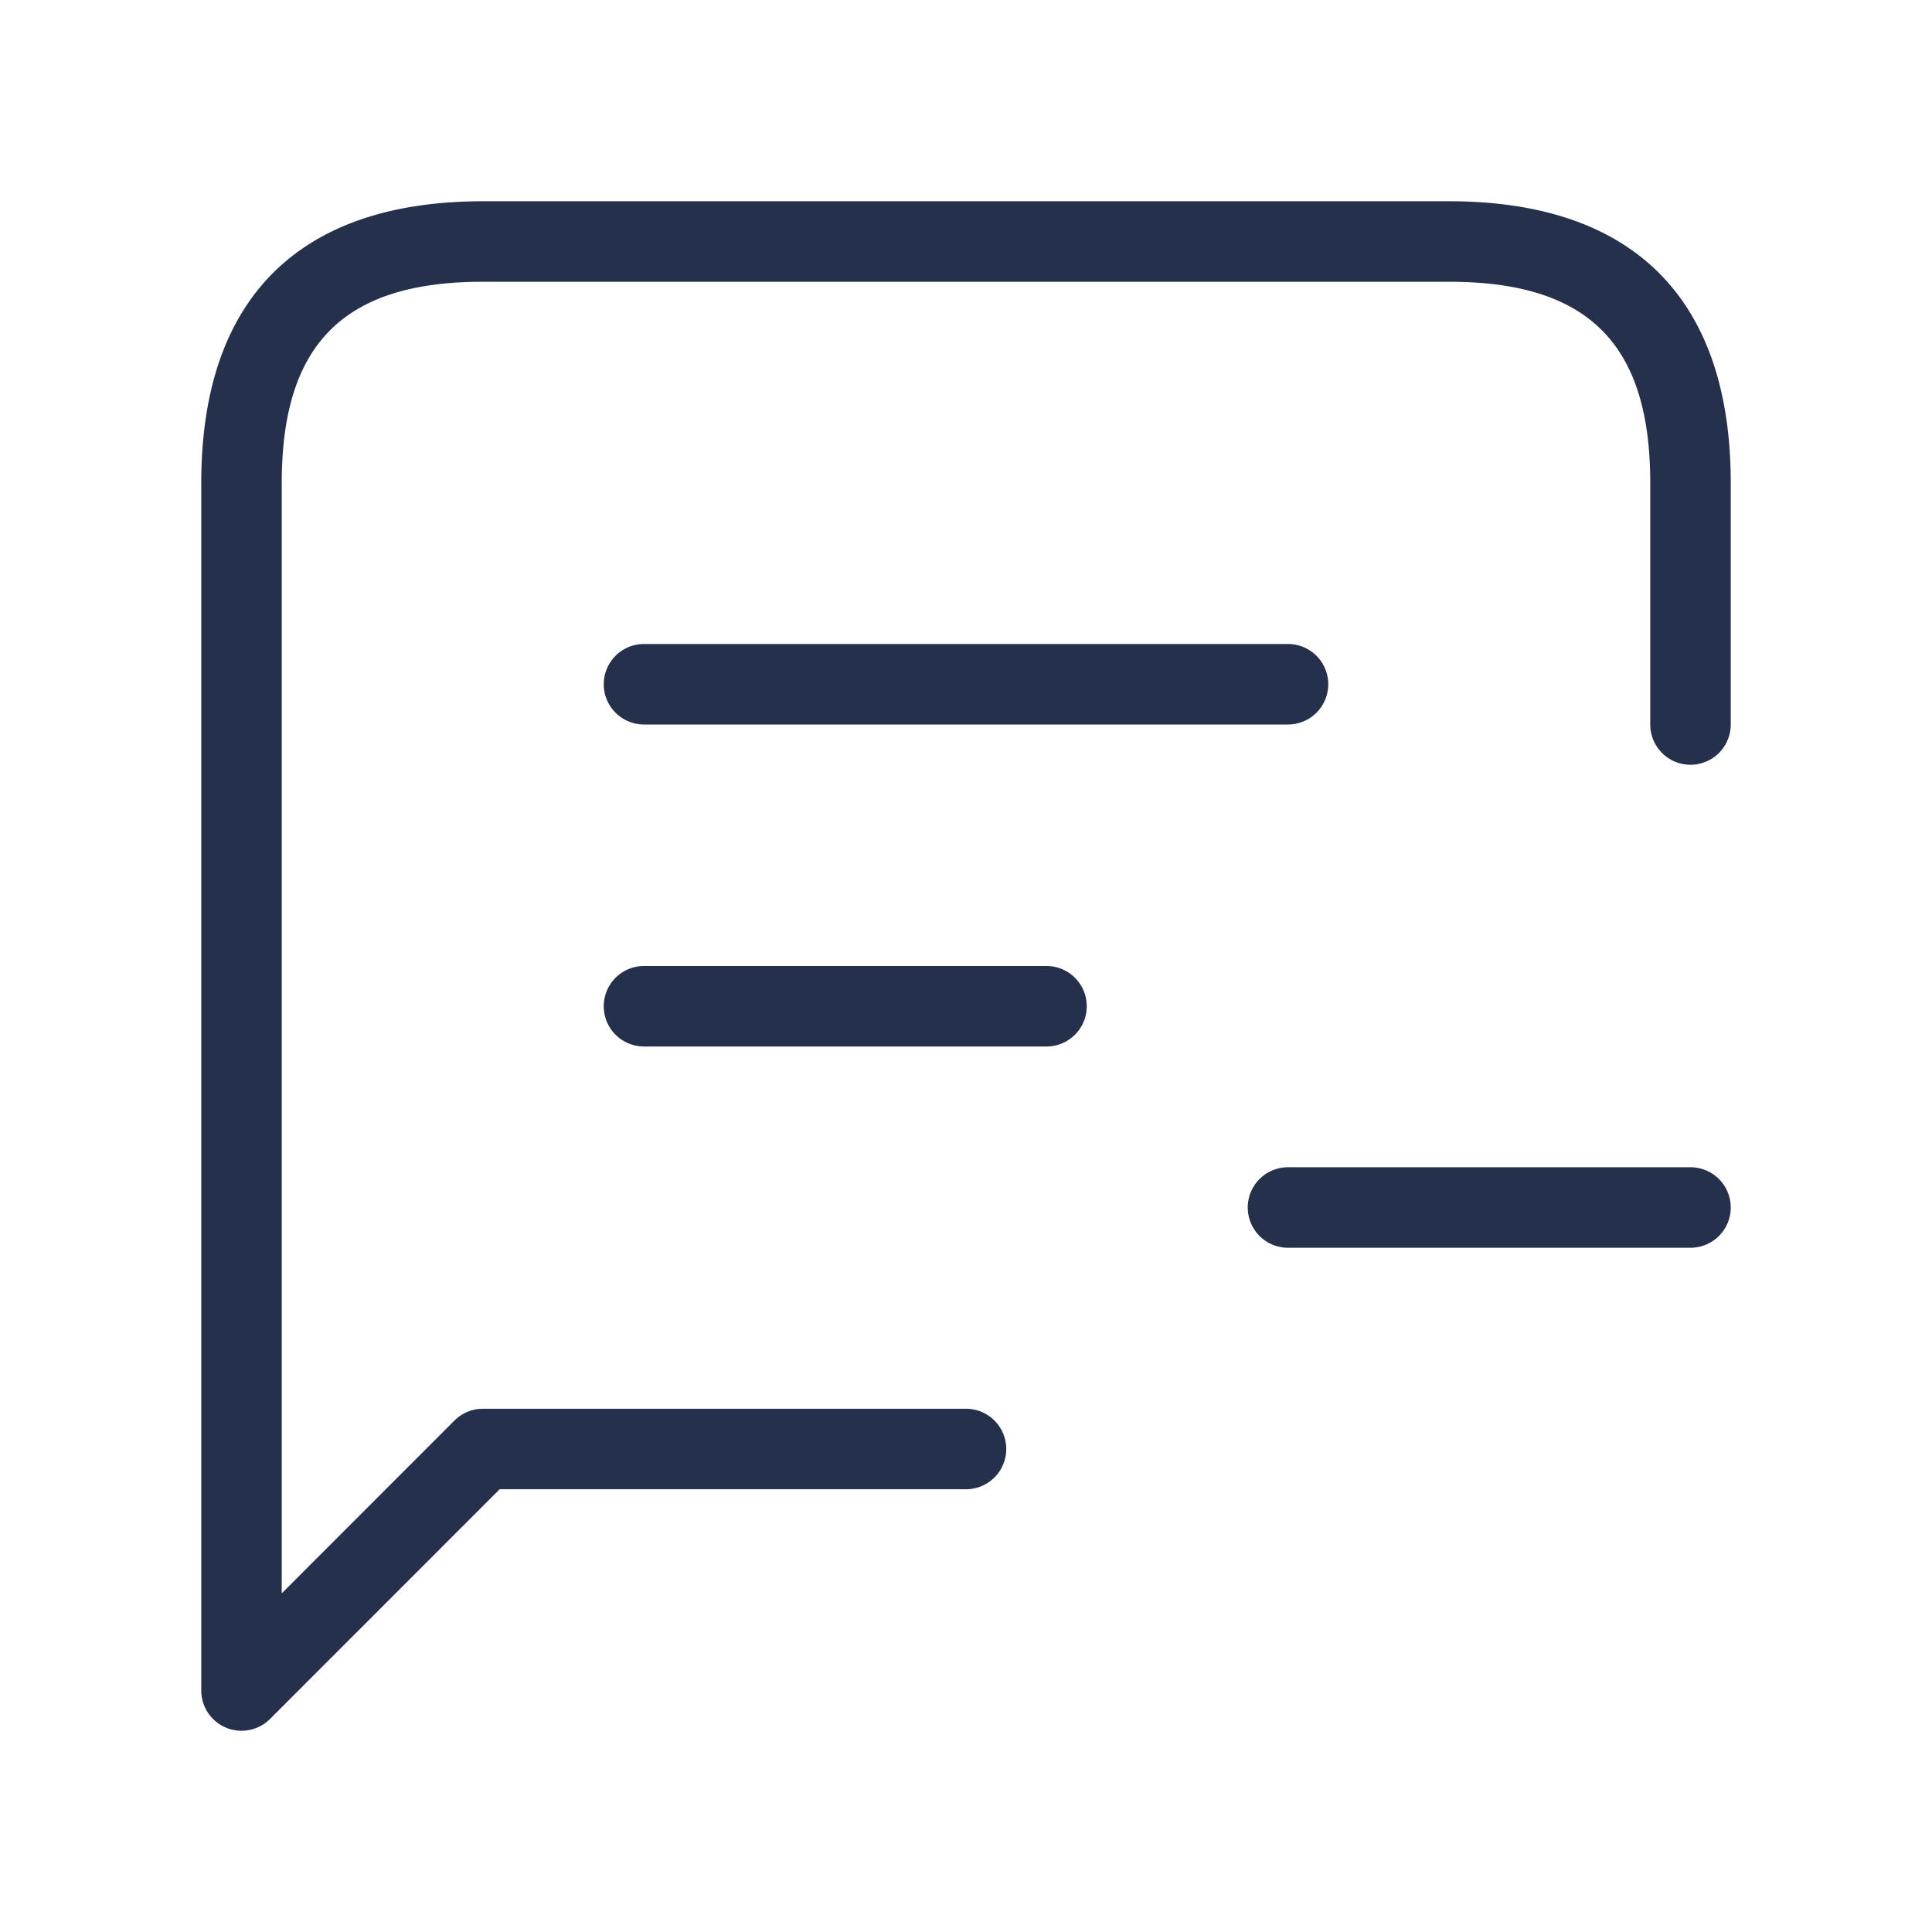 <svg id="Layer" xmlns="http://www.w3.org/2000/svg" viewBox="0 0 24 24"><defs><style>.cls-1{fill:#25314c;}</style></defs><path id="message-text-minus" class="cls-1" d="M21.5,6V9a.5.5,0,0,1-1,0V6c0-1.729-.771-2.5-2.5-2.5H6c-1.729,0-2.5.771-2.5,2.5V19.793l2.146-2.147A.5.5,0,0,1,6,17.5h6a.5.5,0,0,1,0,1H6.207L3.354,21.354A.5.5,0,0,1,3,21.5a.489.489,0,0,1-.191-.038A.5.5,0,0,1,2.5,21V6C2.5,3.71,3.71,2.5,6,2.5H18C20.29,2.5,21.5,3.71,21.5,6ZM21,14.5H16a.5.5,0,0,0,0,1h5a.5.5,0,0,0,0-1ZM8,9h8a.5.5,0,0,0,0-1H8A.5.5,0,0,0,8,9Zm5,3H8a.5.5,0,0,0,0,1h5a.5.5,0,0,0,0-1Z"/></svg>